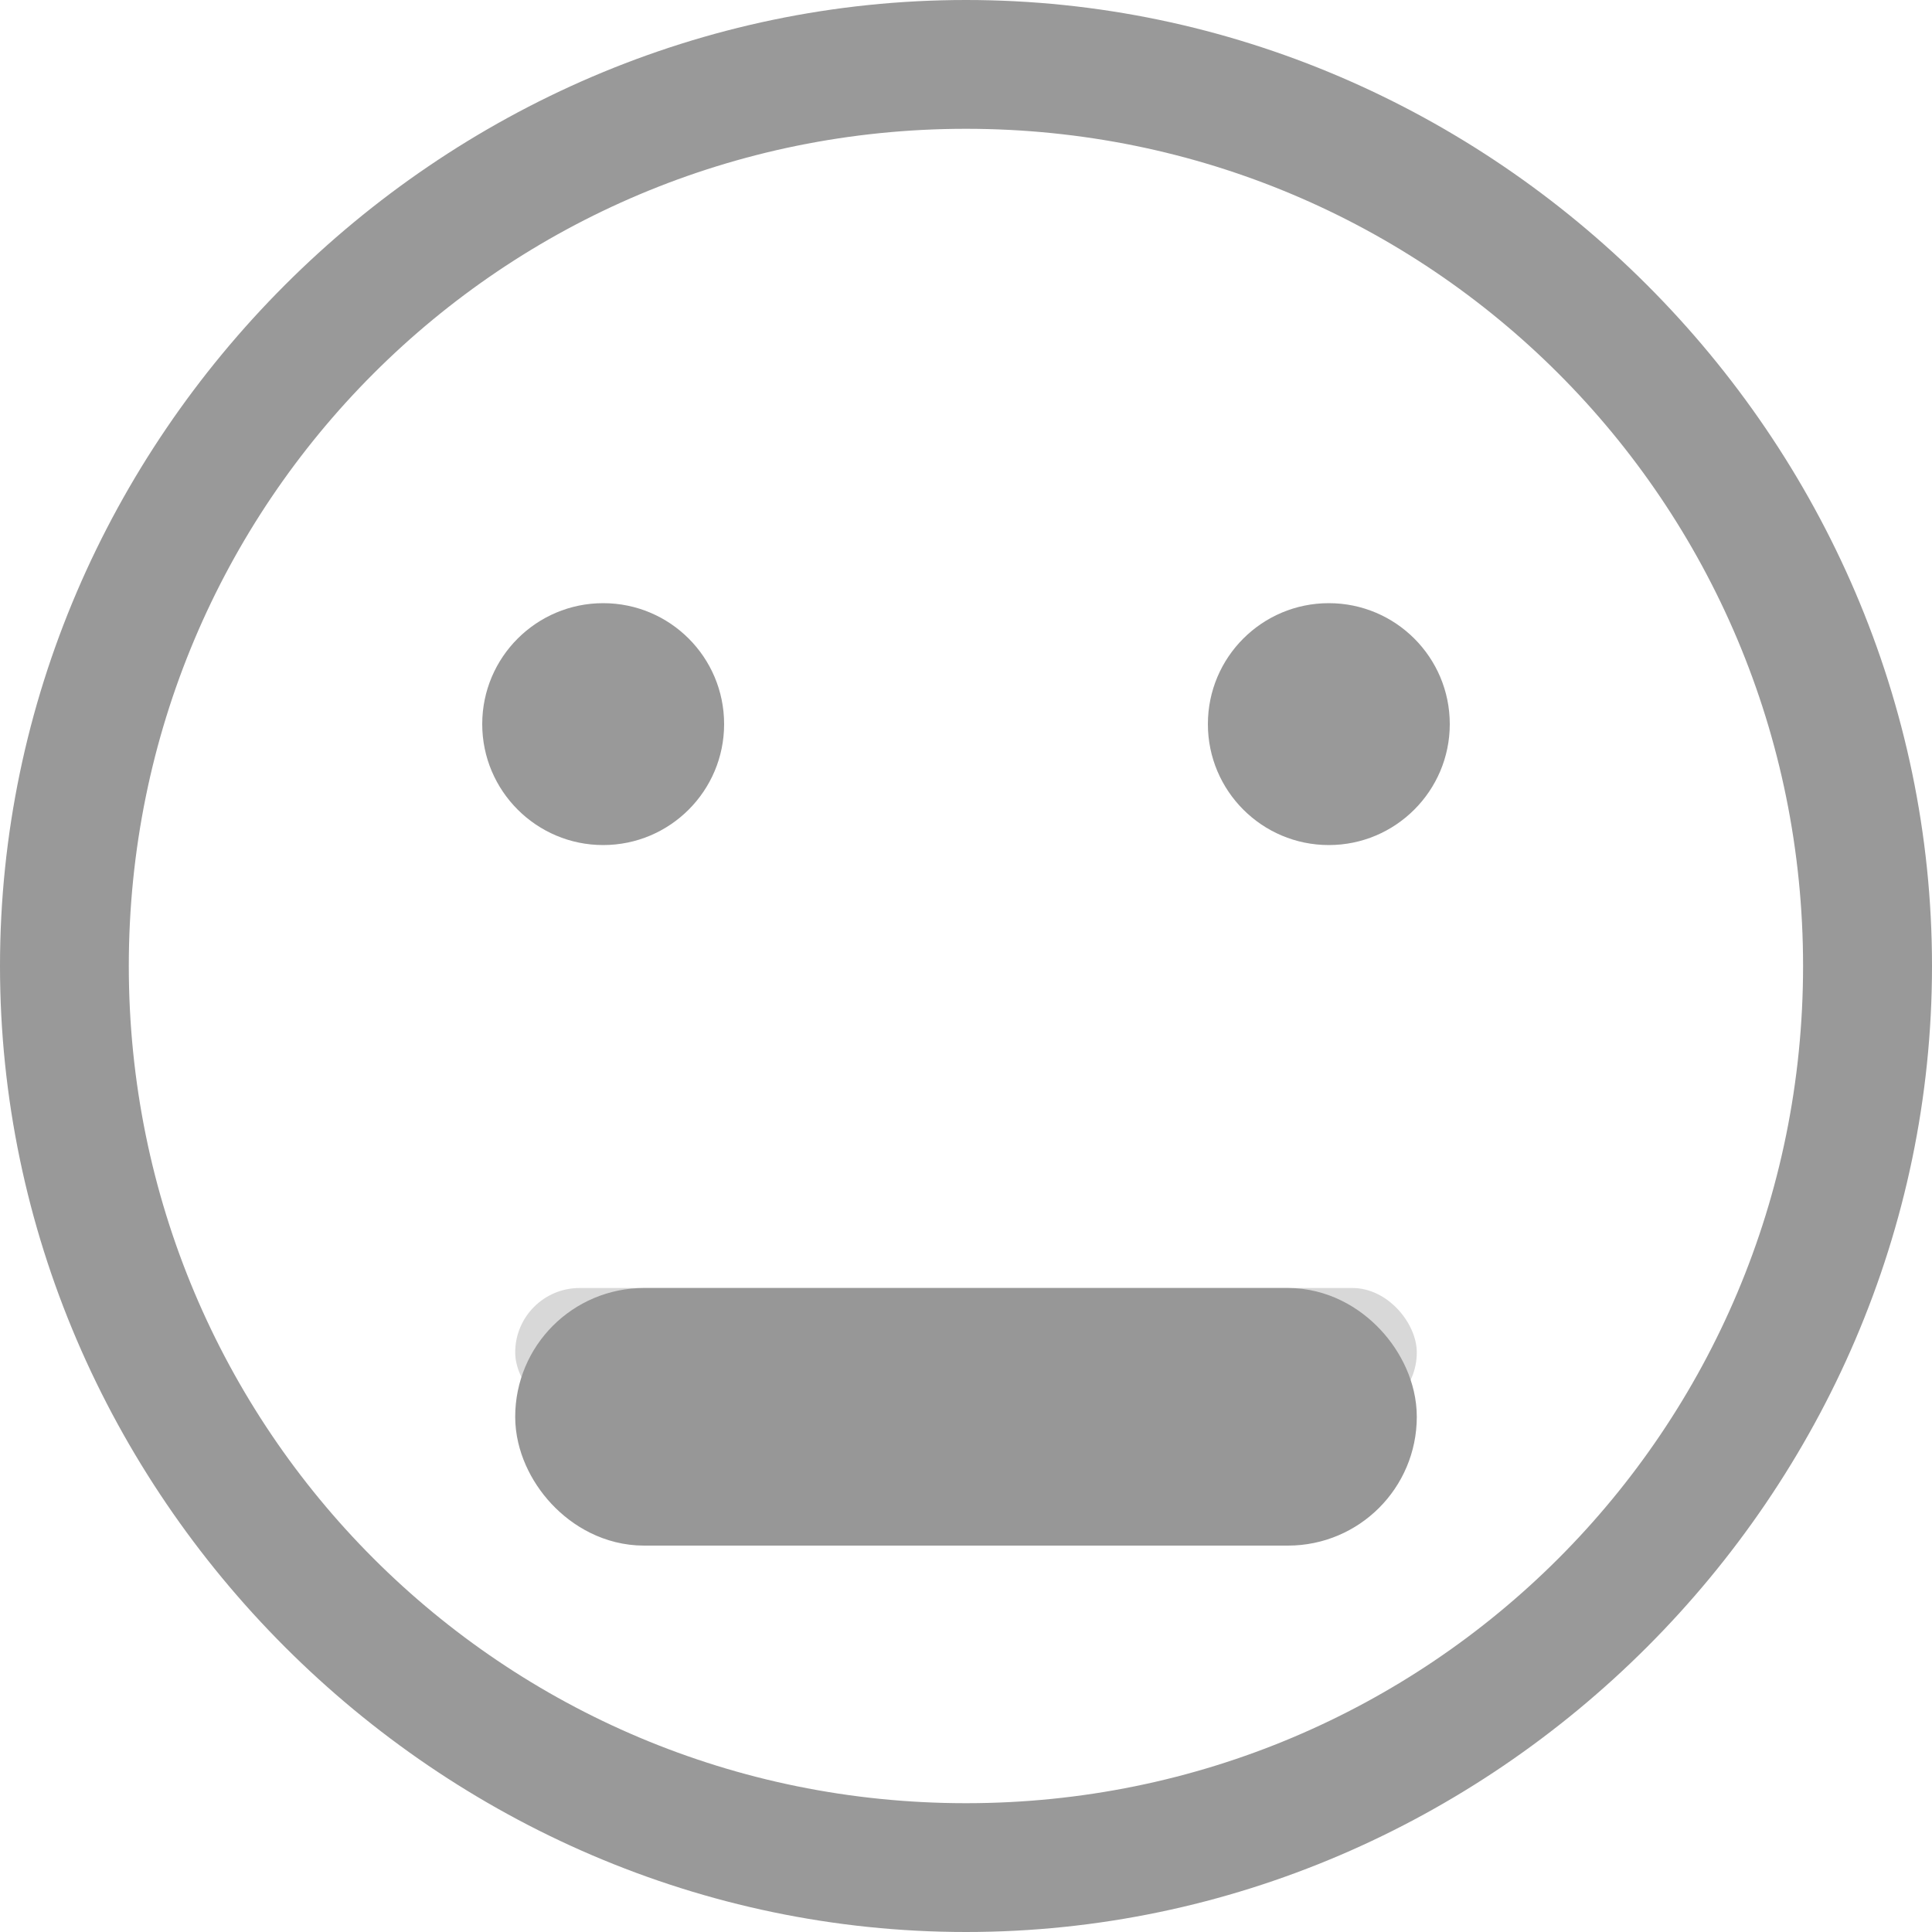 <?xml version="1.0" encoding="UTF-8"?>
<svg width="15px" height="15px" viewBox="0 0 15 15" version="1.1" xmlns="http://www.w3.org/2000/svg" xmlns:xlink="http://www.w3.org/1999/xlink">
    <!-- Generator: Sketch 44.1 (41455) - http://www.bohemiancoding.com/sketch -->
    <title>表情 copy</title>
    <desc>Created with Sketch.</desc>
    <defs>
        <rect id="path-1" x="4" y="10" width="7" height="1" rx="0.5"></rect>
    </defs>
    <g id="管理者主页" stroke="none" stroke-width="1" fill="none" fill-rule="evenodd">
        <g id="3-1-3日清表填写" transform="translate(-772, -790)">
            <g id="Group-7-Copy-3" transform="translate(510, 19)">
                <g id="Group-9-Copy-6" transform="translate(20, 758)">
                    <g id="表情-copy" transform="translate(242, 13)">
                        <path d="M10.317,6.561 C10.835,6.561 11.256,6.14 11.256,5.622 C11.256,5.103 10.835,4.683 10.317,4.683 C9.798,4.683 9.378,5.103 9.378,5.622 C9.378,6.14 9.798,6.561 10.317,6.561 Z M4.683,6.561 C5.202,6.561 5.622,6.14 5.622,5.622 C5.622,5.103 5.202,4.683 4.683,4.683 C4.165,4.683 3.744,5.103 3.744,5.622 C3.744,6.14 4.165,6.561 4.683,6.561 Z" id="Shape" fill="#999999" fill-rule="nonzero"></path>
                        <path d="M7.5,0 C3.4,0 0,3.4 0,7.5 C0,11.6 3.4,15 7.5,15 C11.6,15 15,11.6 15,7.5 C15,3.4 11.6,0 7.5,0 Z M7.5,14 C3.9,14 1,11.1 1,7.5 C1,3.9 3.9,1 7.5,1 C11.1,1 13.999,3.9 13.999,7.5 C13.999,11.1 11.1,14 7.5,14 Z" id="Shape" fill="#999999" fill-rule="nonzero"></path>
                        <g id="Rectangle-12">
                            <use fill="#D8D8D8" fill-rule="evenodd" xlink:href="#path-1"></use>
                            <rect stroke="#979797" stroke-width="1" x="4.5" y="10.5" width="6" height="1" rx="0.5"></rect>
                        </g>
                    </g>
                </g>
            </g>
        </g>
    </g>
</svg>